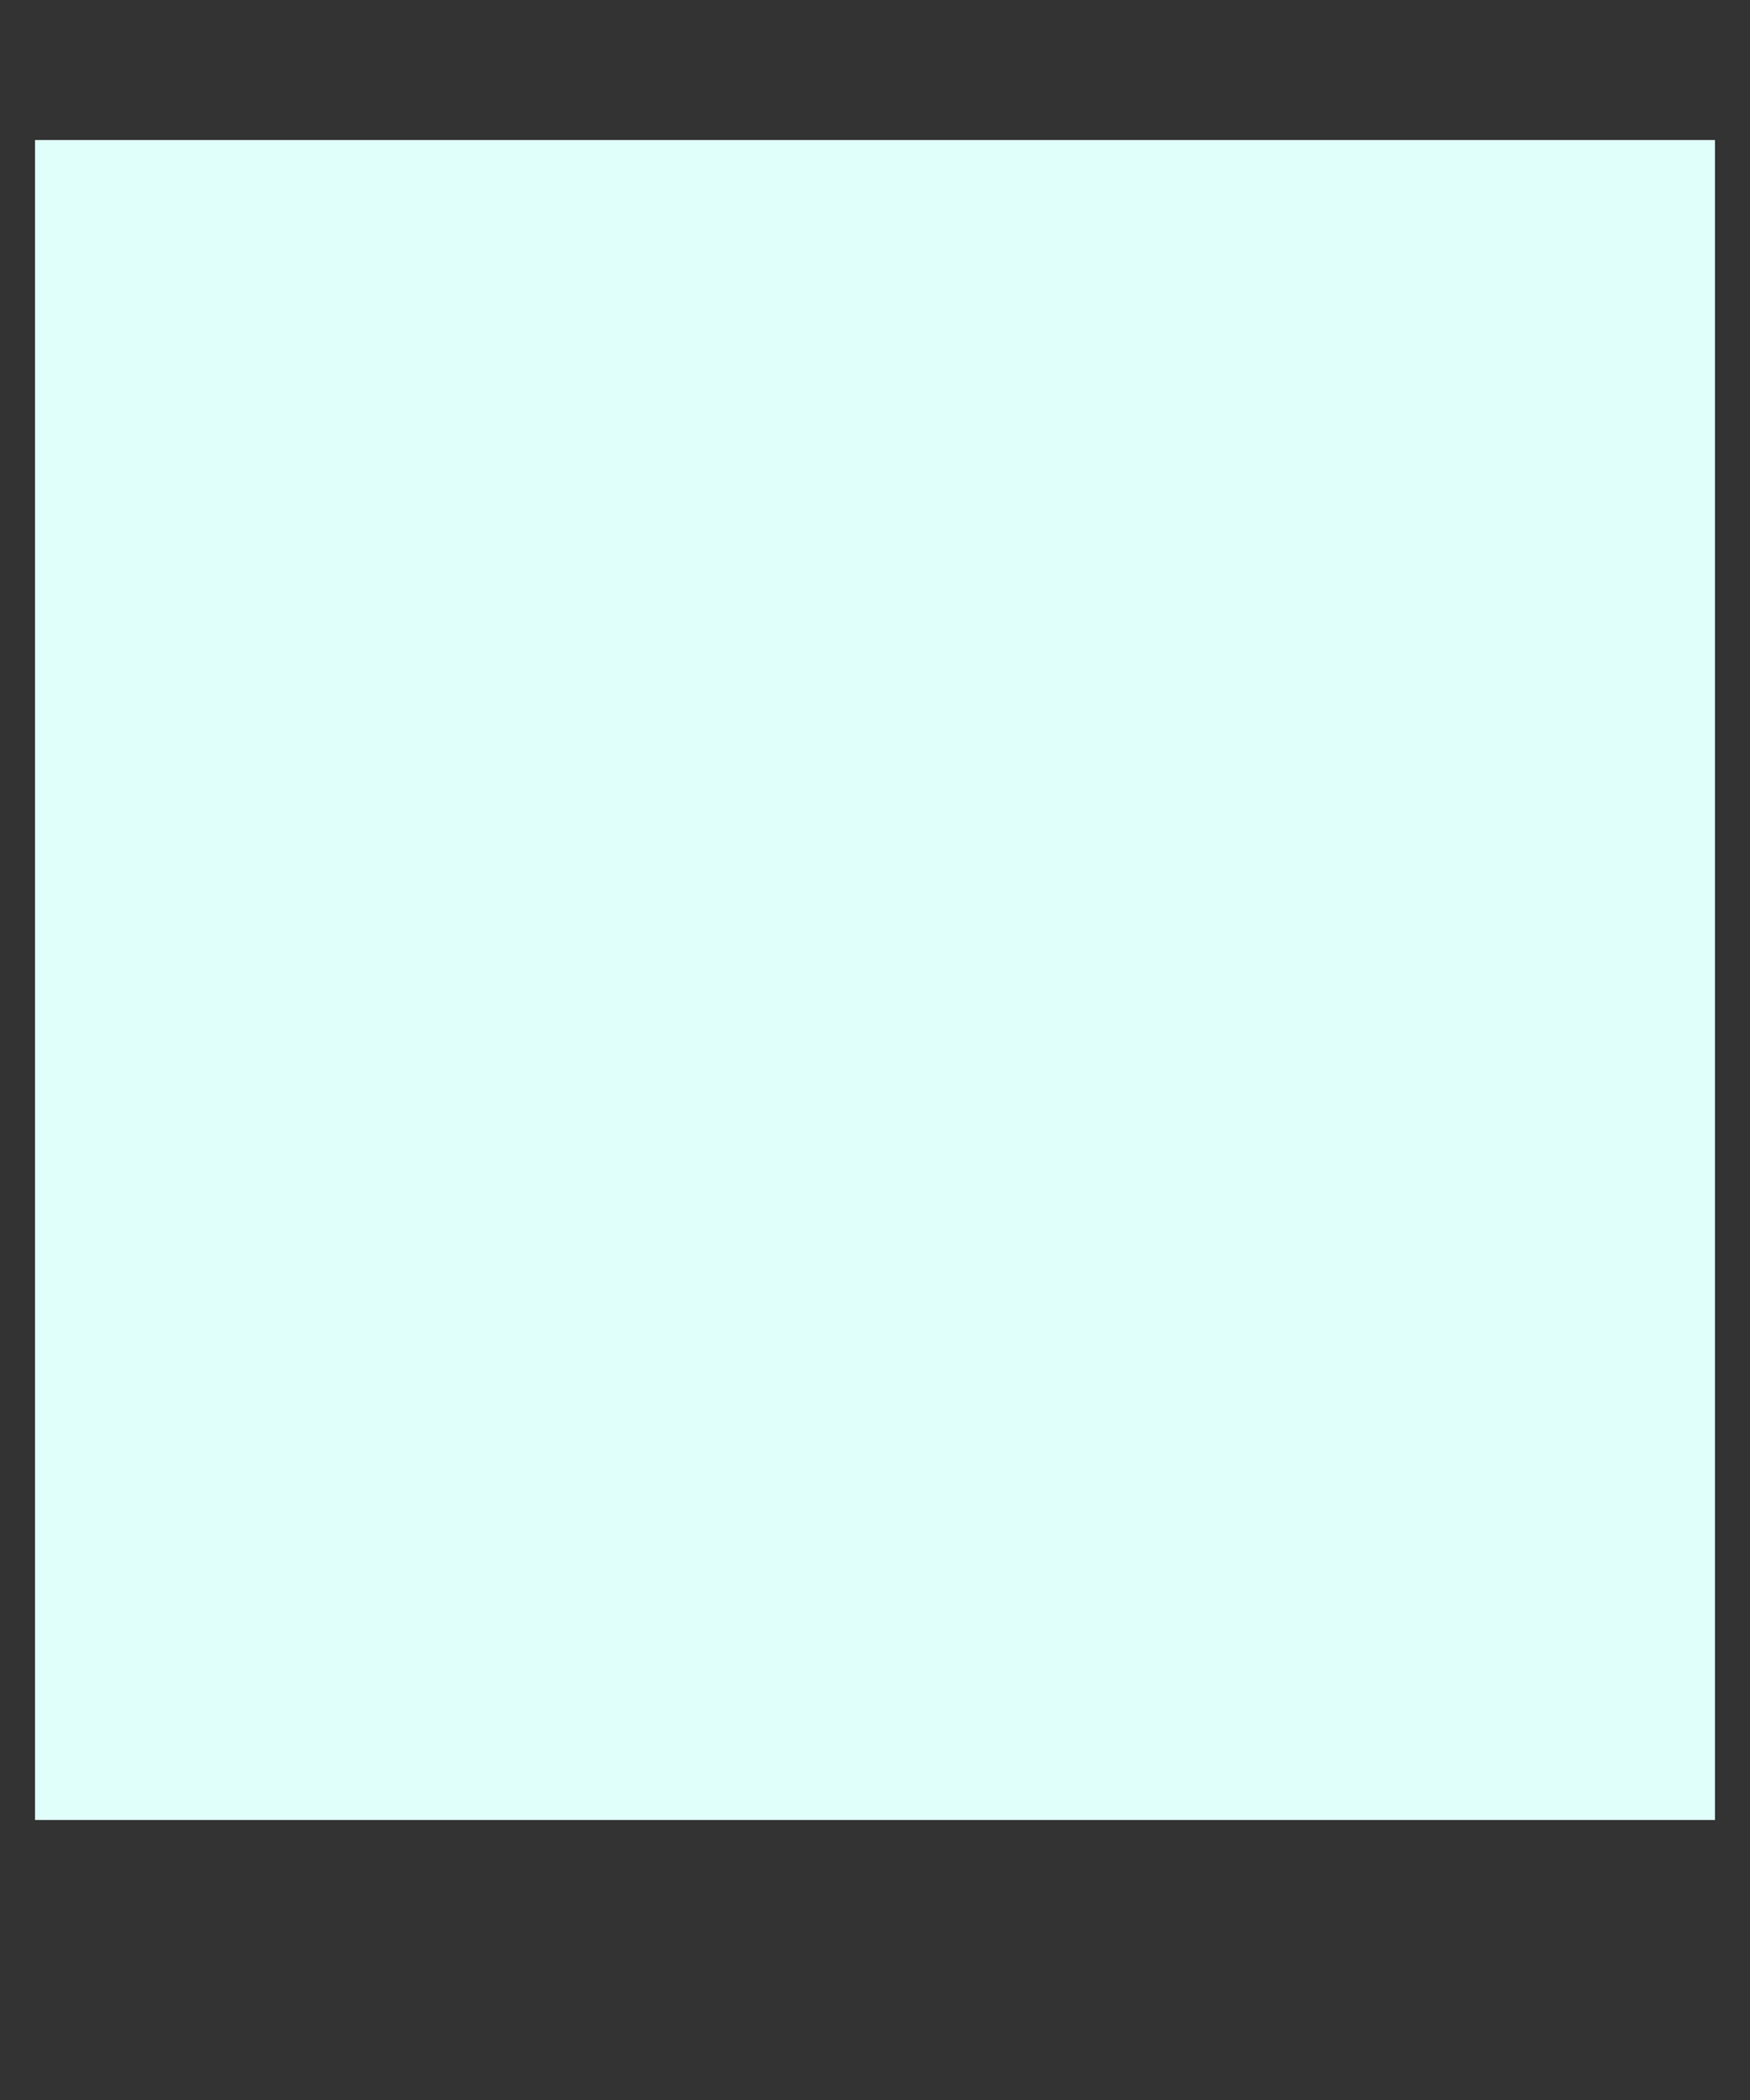 <svg width="5" height="6" viewBox="0 0 5 6" fill="none" xmlns="http://www.w3.org/2000/svg">
<rect x="0" y="0" width="5" height="6" fill="#333333" stroke="none"/>
<path d="M4.9 0.4H0.1V5.2H4.9V0.4Z" fill="#E0FFFB"/>
</svg>

